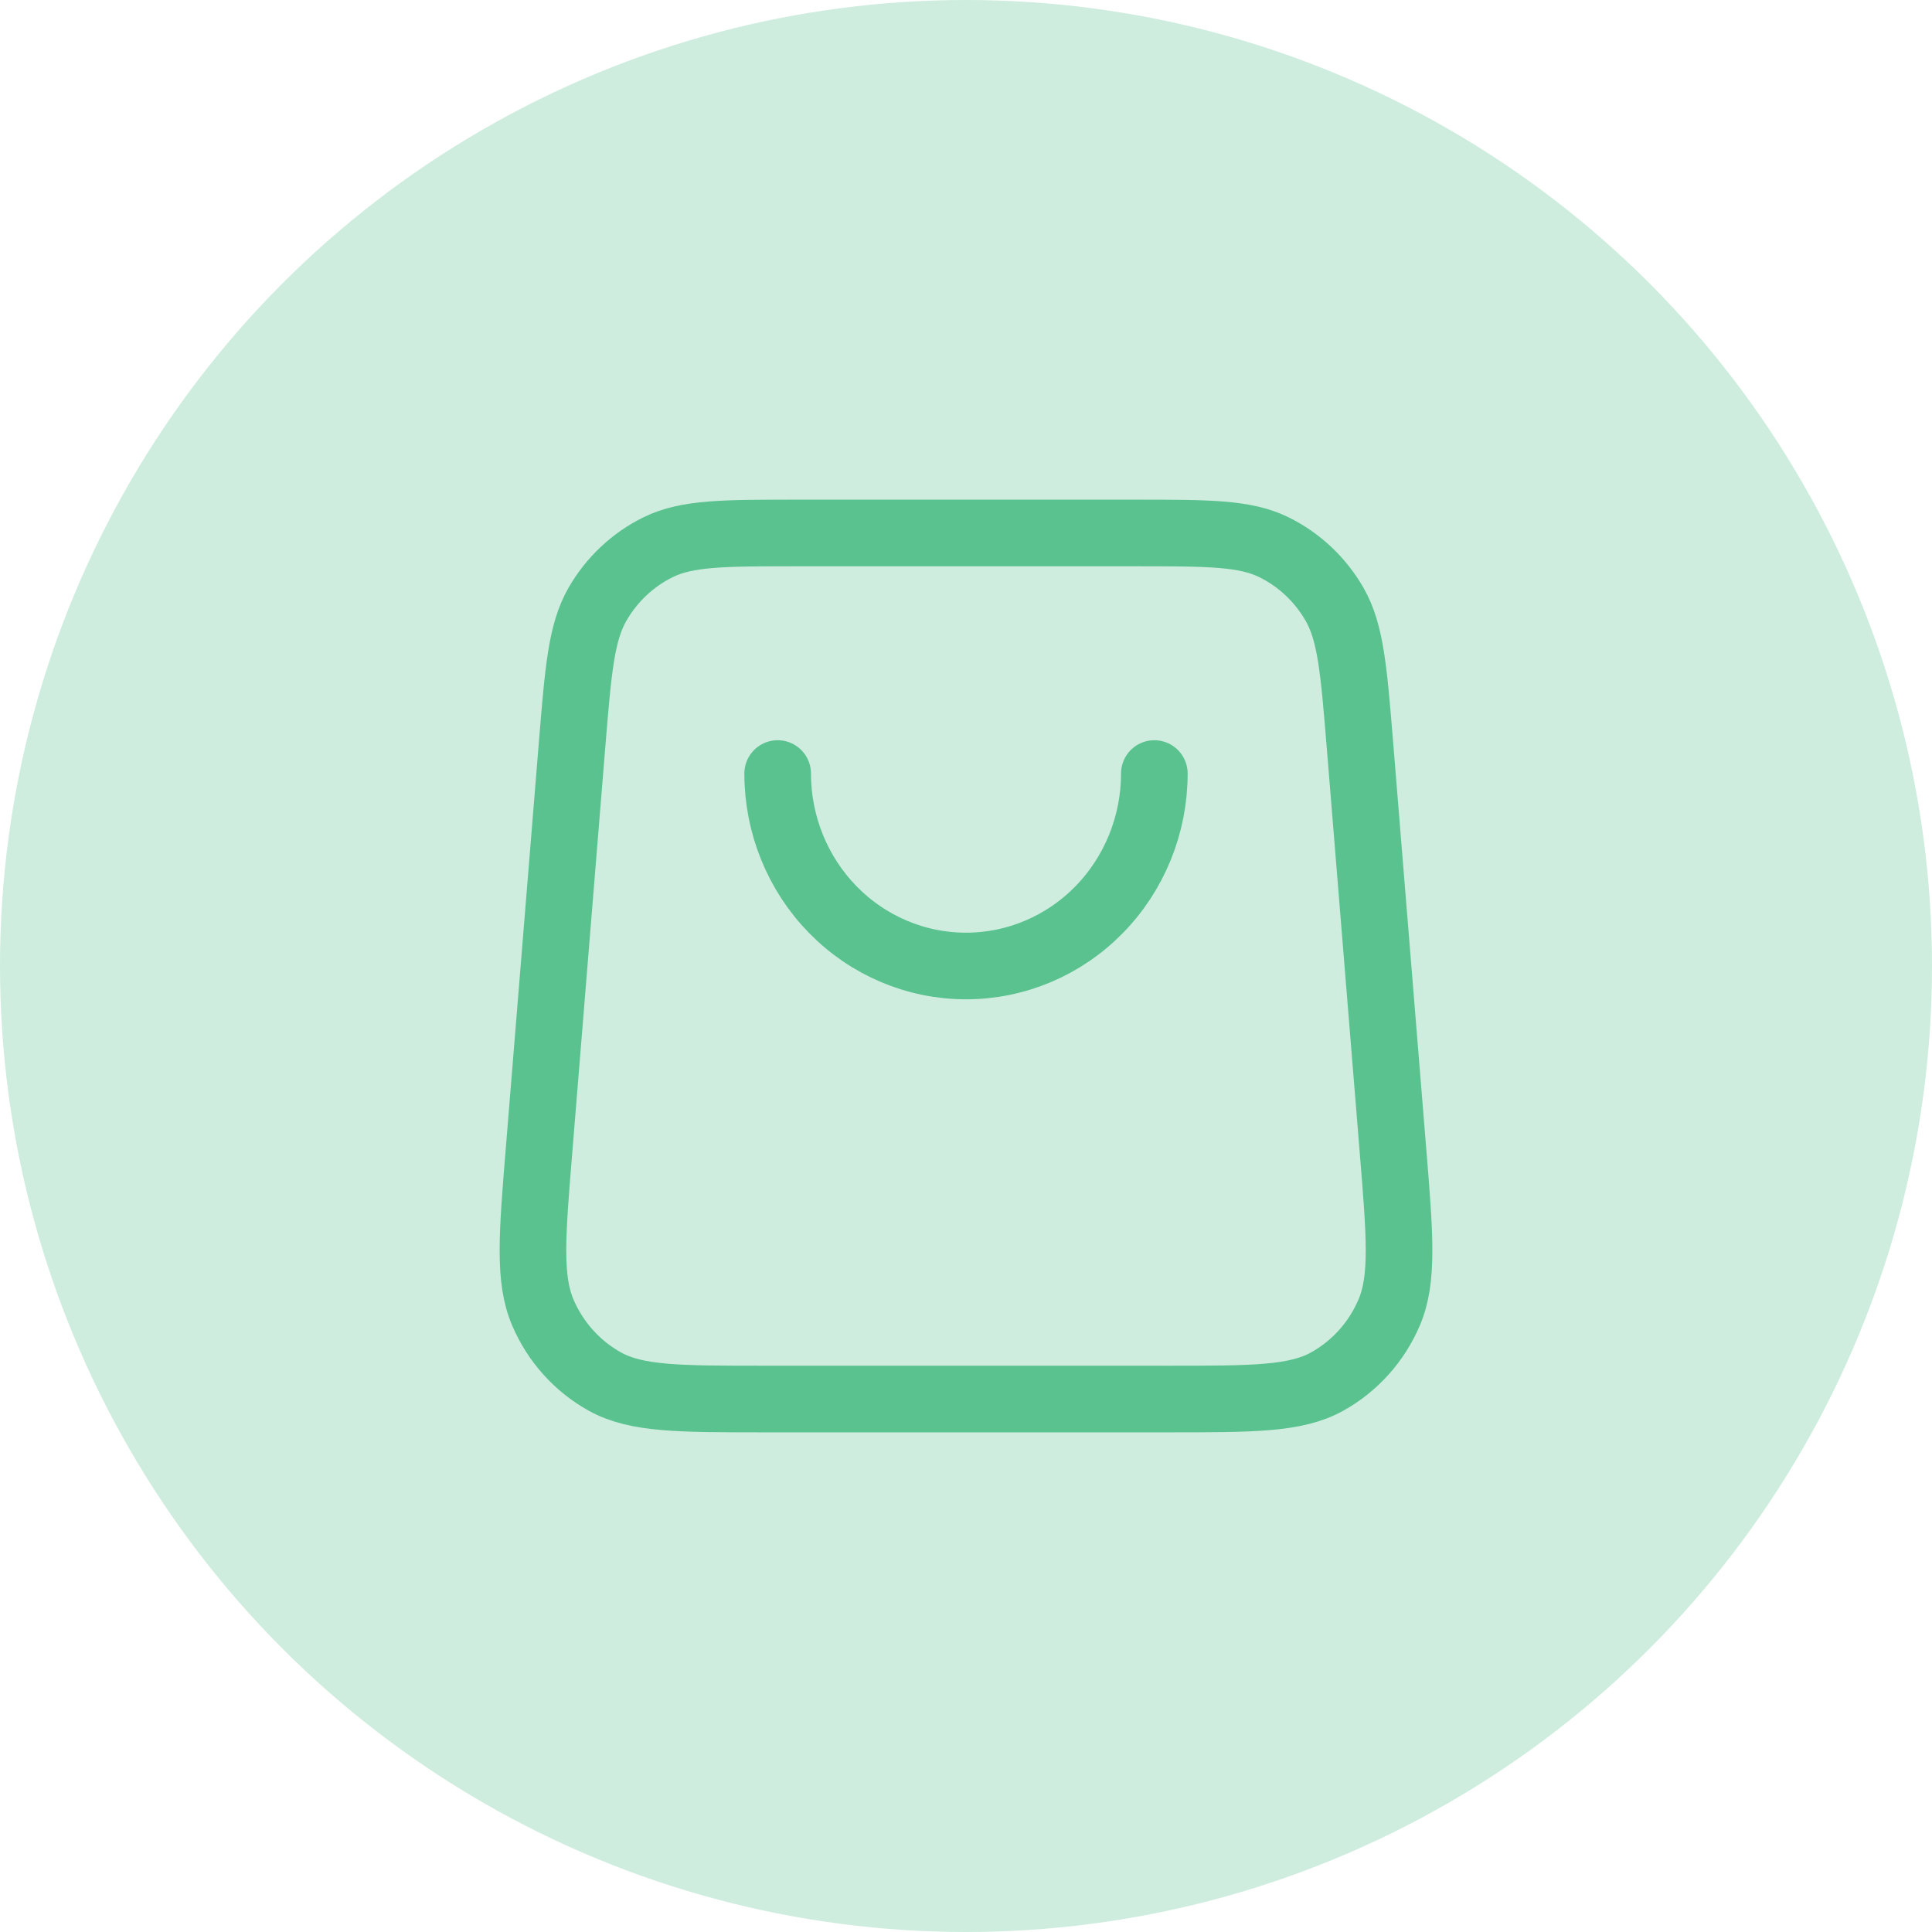 <svg width="29" height="29" viewBox="0 0 29 29" fill="none" xmlns="http://www.w3.org/2000/svg">
<circle opacity="0.3" cx="14.5" cy="14.5" r="14.5" fill="#5AC28F"/>
<path d="M17.327 11.611C17.327 12.377 17.029 13.112 16.499 13.654C15.969 14.196 15.25 14.5 14.5 14.5C13.75 14.5 13.031 14.196 12.501 13.654C11.971 13.112 11.673 12.377 11.673 11.611M8.587 11.179L8.093 17.245C7.986 18.549 7.933 19.2 8.149 19.703C8.338 20.145 8.666 20.509 9.081 20.739C9.554 21 10.193 21 11.473 21H17.527C18.807 21 19.447 21 19.919 20.739C20.334 20.509 20.662 20.145 20.851 19.703C21.067 19.2 21.014 18.549 20.907 17.245L20.413 11.179C20.321 10.057 20.276 9.497 20.033 9.072C19.819 8.699 19.5 8.399 19.118 8.212C18.684 8 18.133 8 17.032 8L11.968 8C10.867 8 10.316 8 9.882 8.212C9.5 8.399 9.181 8.699 8.967 9.072C8.724 9.497 8.679 10.057 8.587 11.179Z" stroke="#5AC28F" stroke-linecap="round" stroke-linejoin="round"/>
</svg>
